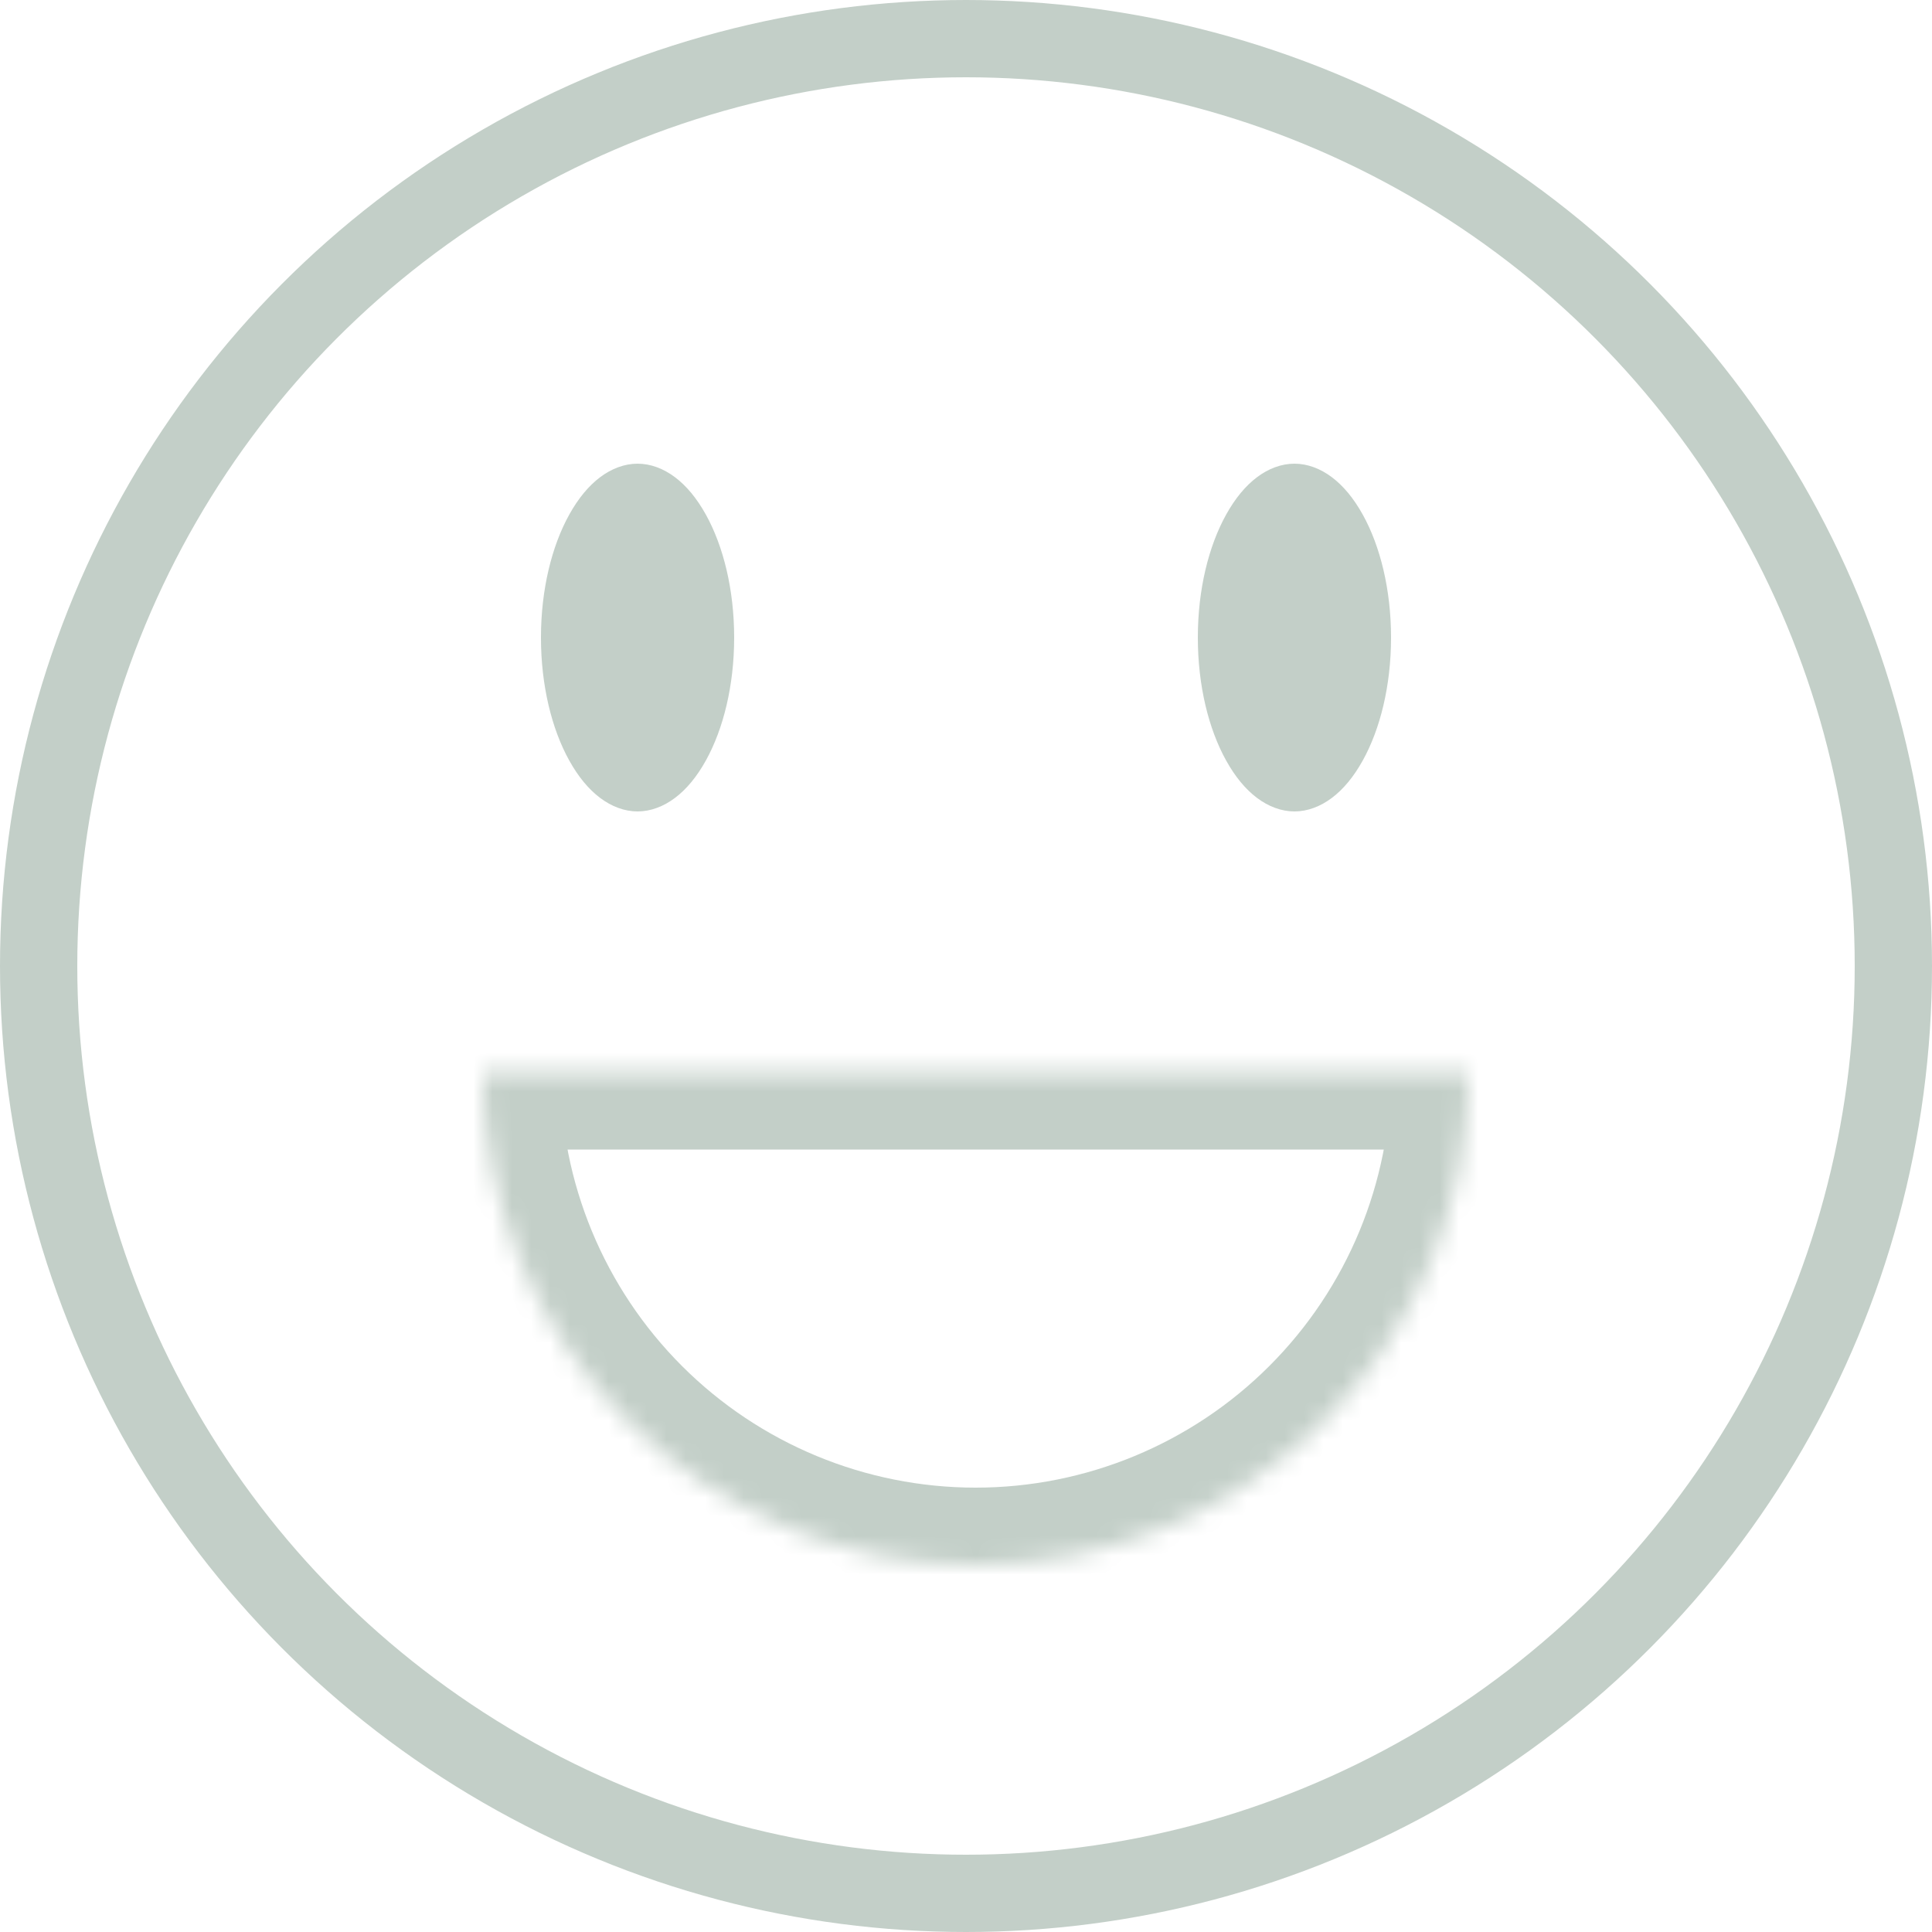 <svg width="100" height="100" viewBox="0 0 100 100" fill="none" xmlns="http://www.w3.org/2000/svg">
<circle cx="50" cy="50" r="48" stroke="#C3CFC8" stroke-width="4"/>
<path d="M36.5 33C36.5 35.279 35.983 37.269 35.224 38.636C34.437 40.053 33.589 40.5 33 40.5C32.411 40.5 31.563 40.053 30.776 38.636C30.017 37.269 29.5 35.279 29.5 33C29.5 30.721 30.017 28.731 30.776 27.364C31.563 25.947 32.411 25.5 33 25.5C33.589 25.5 34.437 25.947 35.224 27.364C35.983 28.731 36.5 30.721 36.5 33Z" fill="#C3CFC8" stroke="#C3CFC8" stroke-width="3"/>
<path d="M70.5 33C70.5 35.279 69.984 37.269 69.224 38.636C68.437 40.053 67.589 40.5 67 40.5C66.411 40.5 65.563 40.053 64.776 38.636C64.016 37.269 63.5 35.279 63.5 33C63.5 30.721 64.016 28.731 64.776 27.364C65.563 25.947 66.411 25.5 67 25.5C67.589 25.5 68.437 25.947 69.224 27.364C69.984 28.731 70.5 30.721 70.5 33Z" fill="#C3CFC8" stroke="#C3CFC8" stroke-width="3"/>
<mask id="path-4-inside-1_5_28" fill="white">
<path d="M76 55.5C76 62.263 73.313 68.749 68.531 73.531C63.749 78.313 57.263 81 50.5 81C43.737 81 37.251 78.313 32.469 73.531C27.687 68.749 25 62.263 25 55.5L50.5 55.5H76Z"/>
</mask>
<path d="M76 55.5C76 62.263 73.313 68.749 68.531 73.531C63.749 78.313 57.263 81 50.5 81C43.737 81 37.251 78.313 32.469 73.531C27.687 68.749 25 62.263 25 55.5L50.5 55.5H76Z" stroke="#C3CFC8" stroke-width="8" mask="url(#path-4-inside-1_5_28)"/>
</svg>
